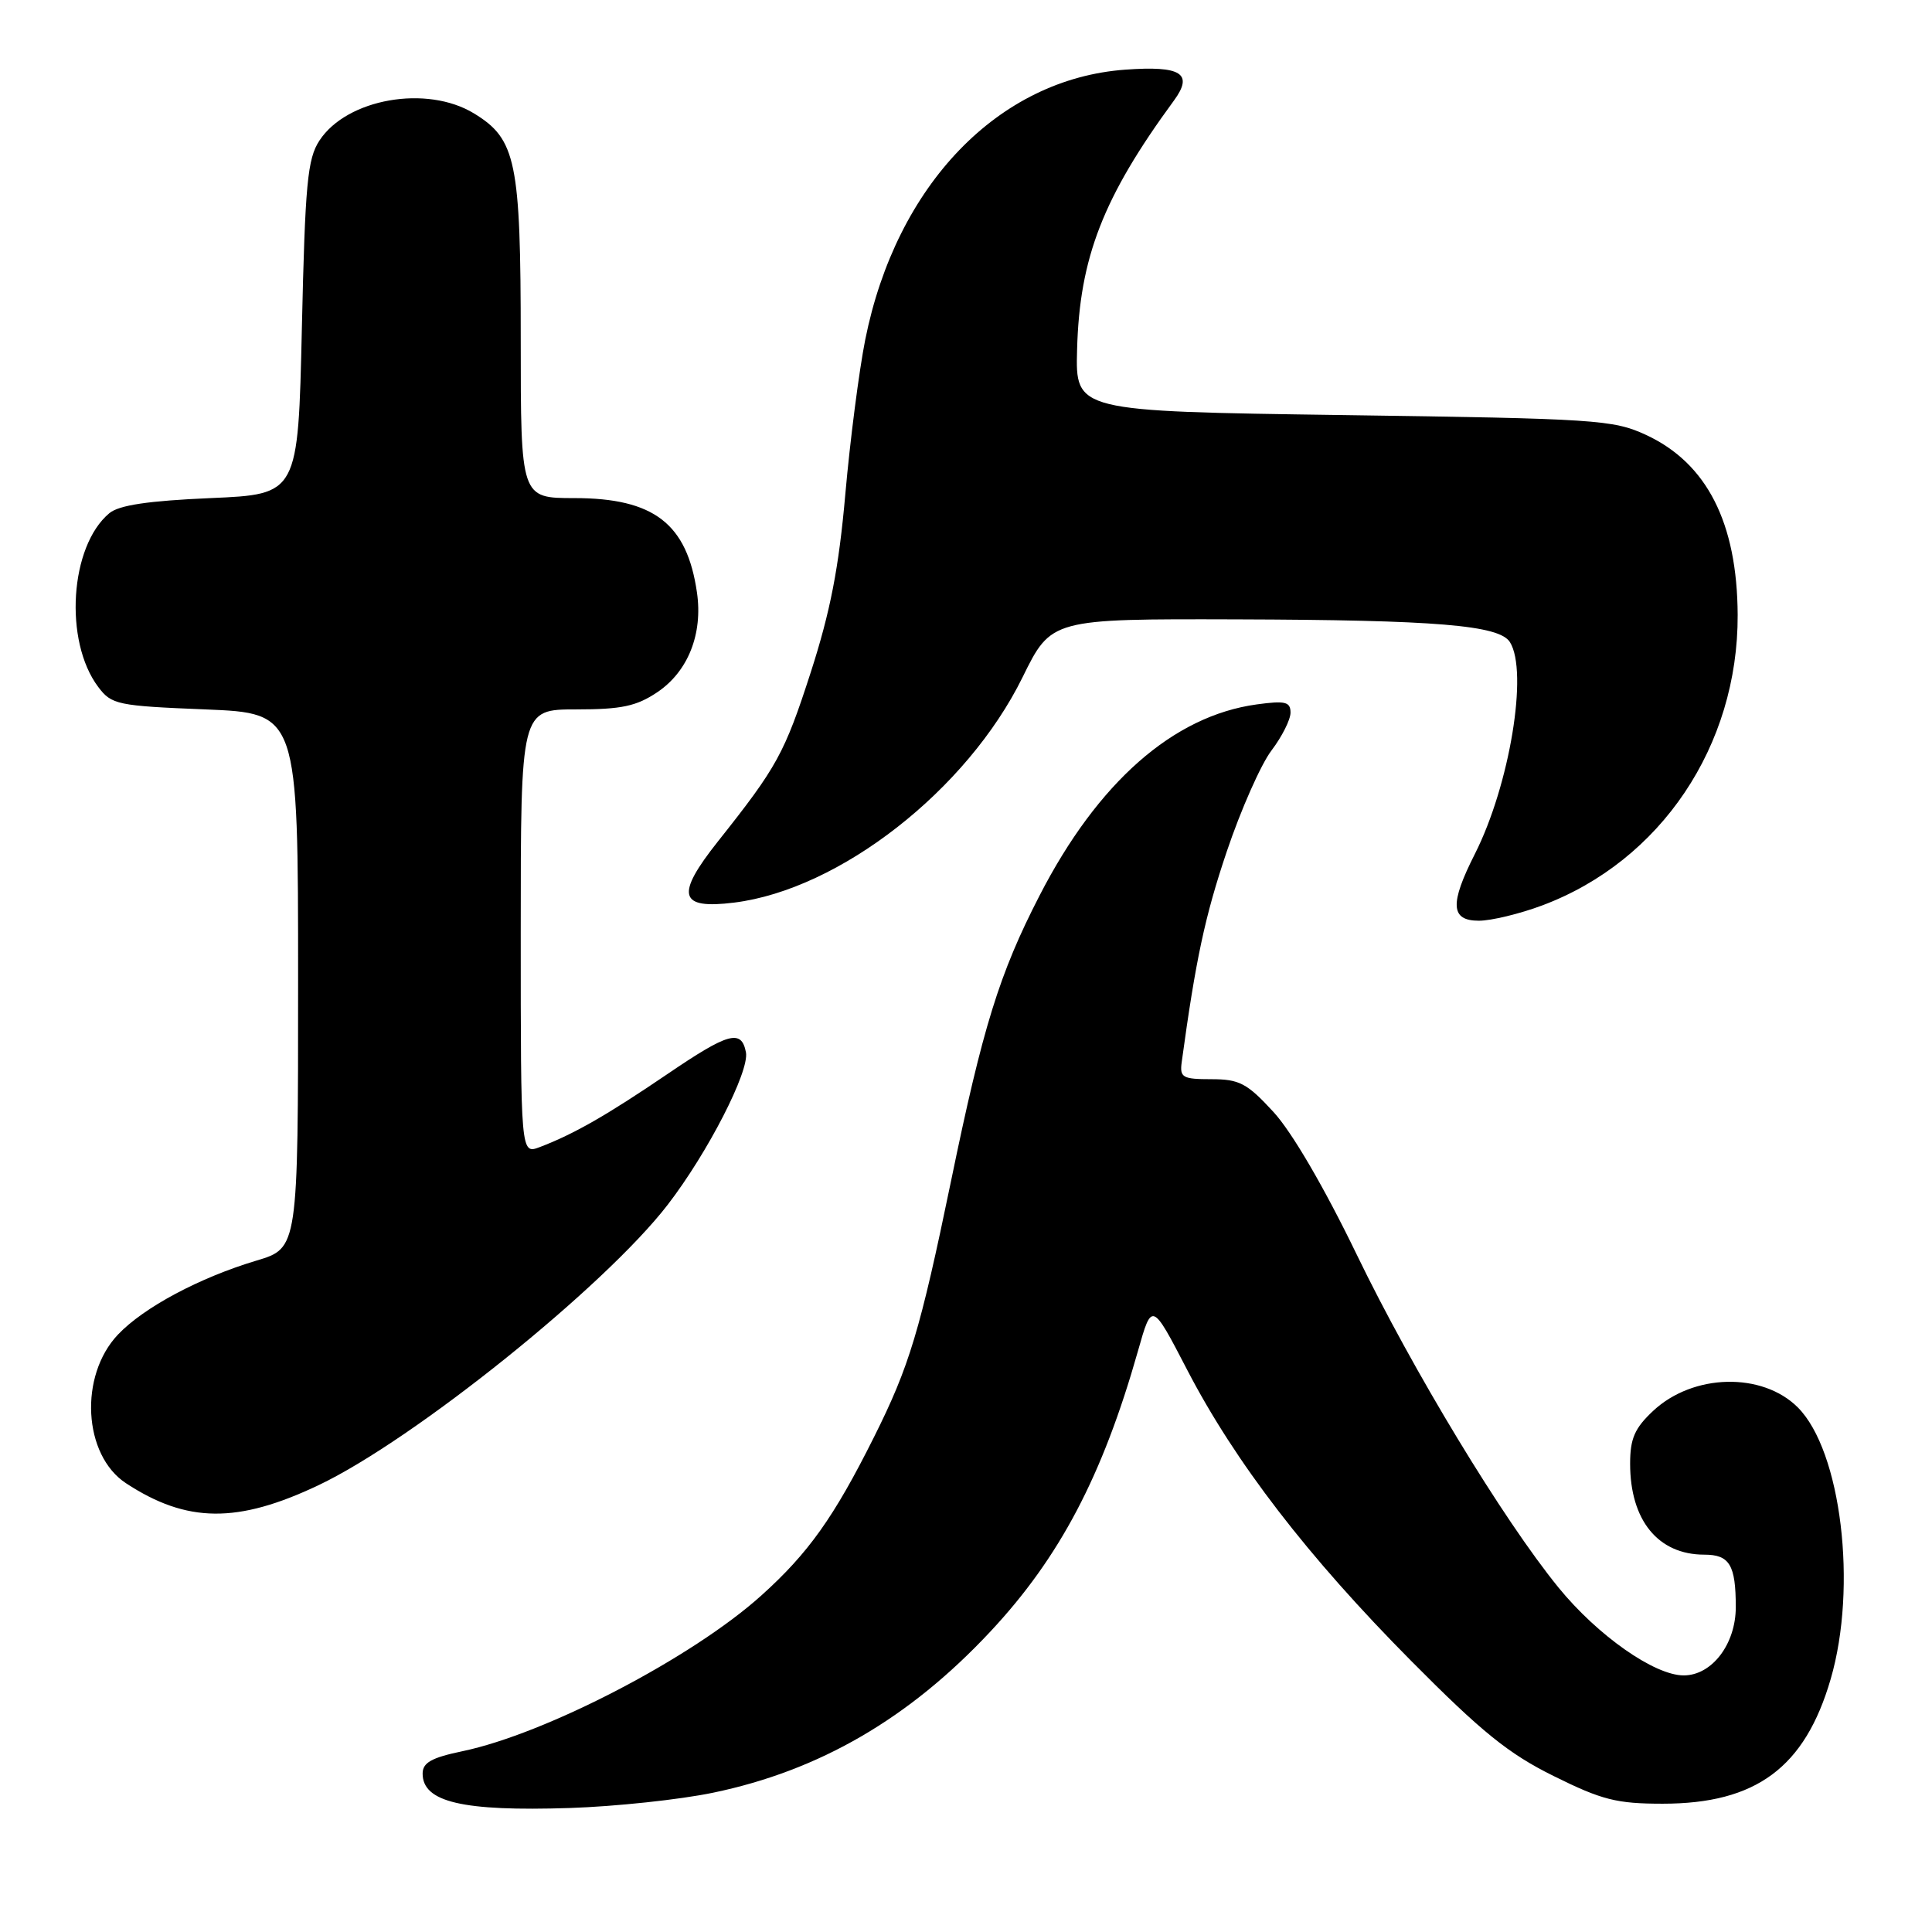 <?xml version="1.0" encoding="UTF-8" standalone="no"?>
<!DOCTYPE svg PUBLIC "-//W3C//DTD SVG 1.1//EN" "http://www.w3.org/Graphics/SVG/1.1/DTD/svg11.dtd" >
<svg xmlns="http://www.w3.org/2000/svg" xmlns:xlink="http://www.w3.org/1999/xlink" version="1.1" viewBox="0 0 256 256">
 <g >
 <path fill="currentColor"
d=" M 94.50 237.54 C 108.59 234.61 120.48 227.70 131.23 216.19 C 140.43 206.35 146.09 195.57 150.79 179.00 C 152.63 172.50 152.63 172.50 157.30 181.50 C 163.66 193.76 173.29 206.27 187.00 220.09 C 196.33 229.50 199.89 232.38 205.88 235.34 C 212.27 238.51 214.22 239.00 220.32 239.00 C 232.69 239.00 239.16 234.21 242.57 222.50 C 246.15 210.24 243.97 192.25 238.22 186.49 C 233.51 181.79 224.36 182.00 219.07 186.93 C 216.60 189.24 216.00 190.61 216.00 193.95 C 216.00 201.45 219.71 206.00 225.83 206.00 C 229.18 206.00 230.00 207.36 230.00 212.95 C 230.00 217.85 226.84 222.00 223.10 222.00 C 219.22 222.00 211.69 216.71 206.51 210.36 C 199.15 201.32 187.20 181.59 179.77 166.23 C 175.46 157.32 171.17 149.97 168.73 147.33 C 165.24 143.53 164.22 143.00 160.51 143.00 C 156.70 143.00 156.31 142.78 156.58 140.75 C 158.44 127.15 159.65 121.45 162.55 112.84 C 164.42 107.29 167.09 101.26 168.48 99.44 C 169.86 97.62 171.00 95.37 171.00 94.43 C 171.00 92.99 170.31 92.82 166.51 93.34 C 155.46 94.86 145.46 103.66 137.74 118.68 C 132.42 129.01 130.22 136.10 126.02 156.48 C 121.91 176.36 120.50 181.04 115.80 190.44 C 110.50 201.05 107.10 205.82 100.87 211.42 C 91.73 219.65 72.34 229.74 61.25 232.05 C 57.18 232.90 56.00 233.56 56.00 235.01 C 56.00 238.79 61.30 240.03 75.50 239.57 C 81.55 239.37 90.10 238.46 94.50 237.54 Z  M 42.22 196.79 C 54.83 190.79 80.13 170.47 88.47 159.64 C 93.78 152.75 99.33 141.93 98.84 139.43 C 98.24 136.34 96.52 136.82 88.42 142.33 C 80.38 147.79 76.03 150.28 71.51 152.00 C 69.00 152.95 69.00 152.95 69.00 123.48 C 69.00 94.00 69.00 94.00 76.35 94.00 C 82.35 94.00 84.33 93.58 87.10 91.72 C 91.17 88.98 93.15 84.00 92.35 78.50 C 91.03 69.38 86.64 66.00 76.10 66.00 C 69.00 66.00 69.00 66.00 69.00 44.97 C 69.00 21.39 68.39 18.43 62.81 15.03 C 56.55 11.21 45.97 13.07 42.33 18.62 C 40.74 21.04 40.43 24.32 40.00 43.45 C 39.50 65.50 39.50 65.50 27.90 66.00 C 19.65 66.36 15.78 66.93 14.49 68.00 C 9.25 72.36 8.44 84.95 13.02 91.03 C 14.78 93.37 15.55 93.53 27.19 94.00 C 39.50 94.50 39.50 94.50 39.50 129.94 C 39.50 165.38 39.50 165.38 34.00 167.03 C 26.42 169.30 19.05 173.24 15.64 176.83 C 10.45 182.29 11.01 192.81 16.70 196.54 C 24.77 201.83 31.48 201.89 42.22 196.79 Z  M 204.36 119.97 C 220.06 114.09 230.32 98.83 230.25 81.47 C 230.19 69.26 226.17 61.36 218.09 57.62 C 213.76 55.62 211.50 55.47 178.00 55.00 C 142.50 54.50 142.50 54.50 142.72 46.32 C 143.04 34.15 146.16 26.13 155.57 13.30 C 158.17 9.74 156.52 8.69 149.11 9.23 C 132.31 10.44 118.76 24.50 114.65 45.00 C 113.83 49.12 112.64 58.34 112.01 65.47 C 111.15 75.26 110.02 81.05 107.43 89.08 C 103.95 99.84 102.98 101.61 95.14 111.48 C 89.46 118.64 89.95 120.51 97.27 119.60 C 111.27 117.86 128.14 104.68 135.49 89.75 C 139.30 82.00 139.30 82.00 163.90 82.07 C 190.33 82.15 198.66 82.84 200.07 85.08 C 202.53 88.97 200.04 104.04 195.43 113.15 C 192.07 119.78 192.20 122.00 195.96 122.00 C 197.59 122.00 201.37 121.09 204.36 119.97 Z "/>
</g>
</svg>